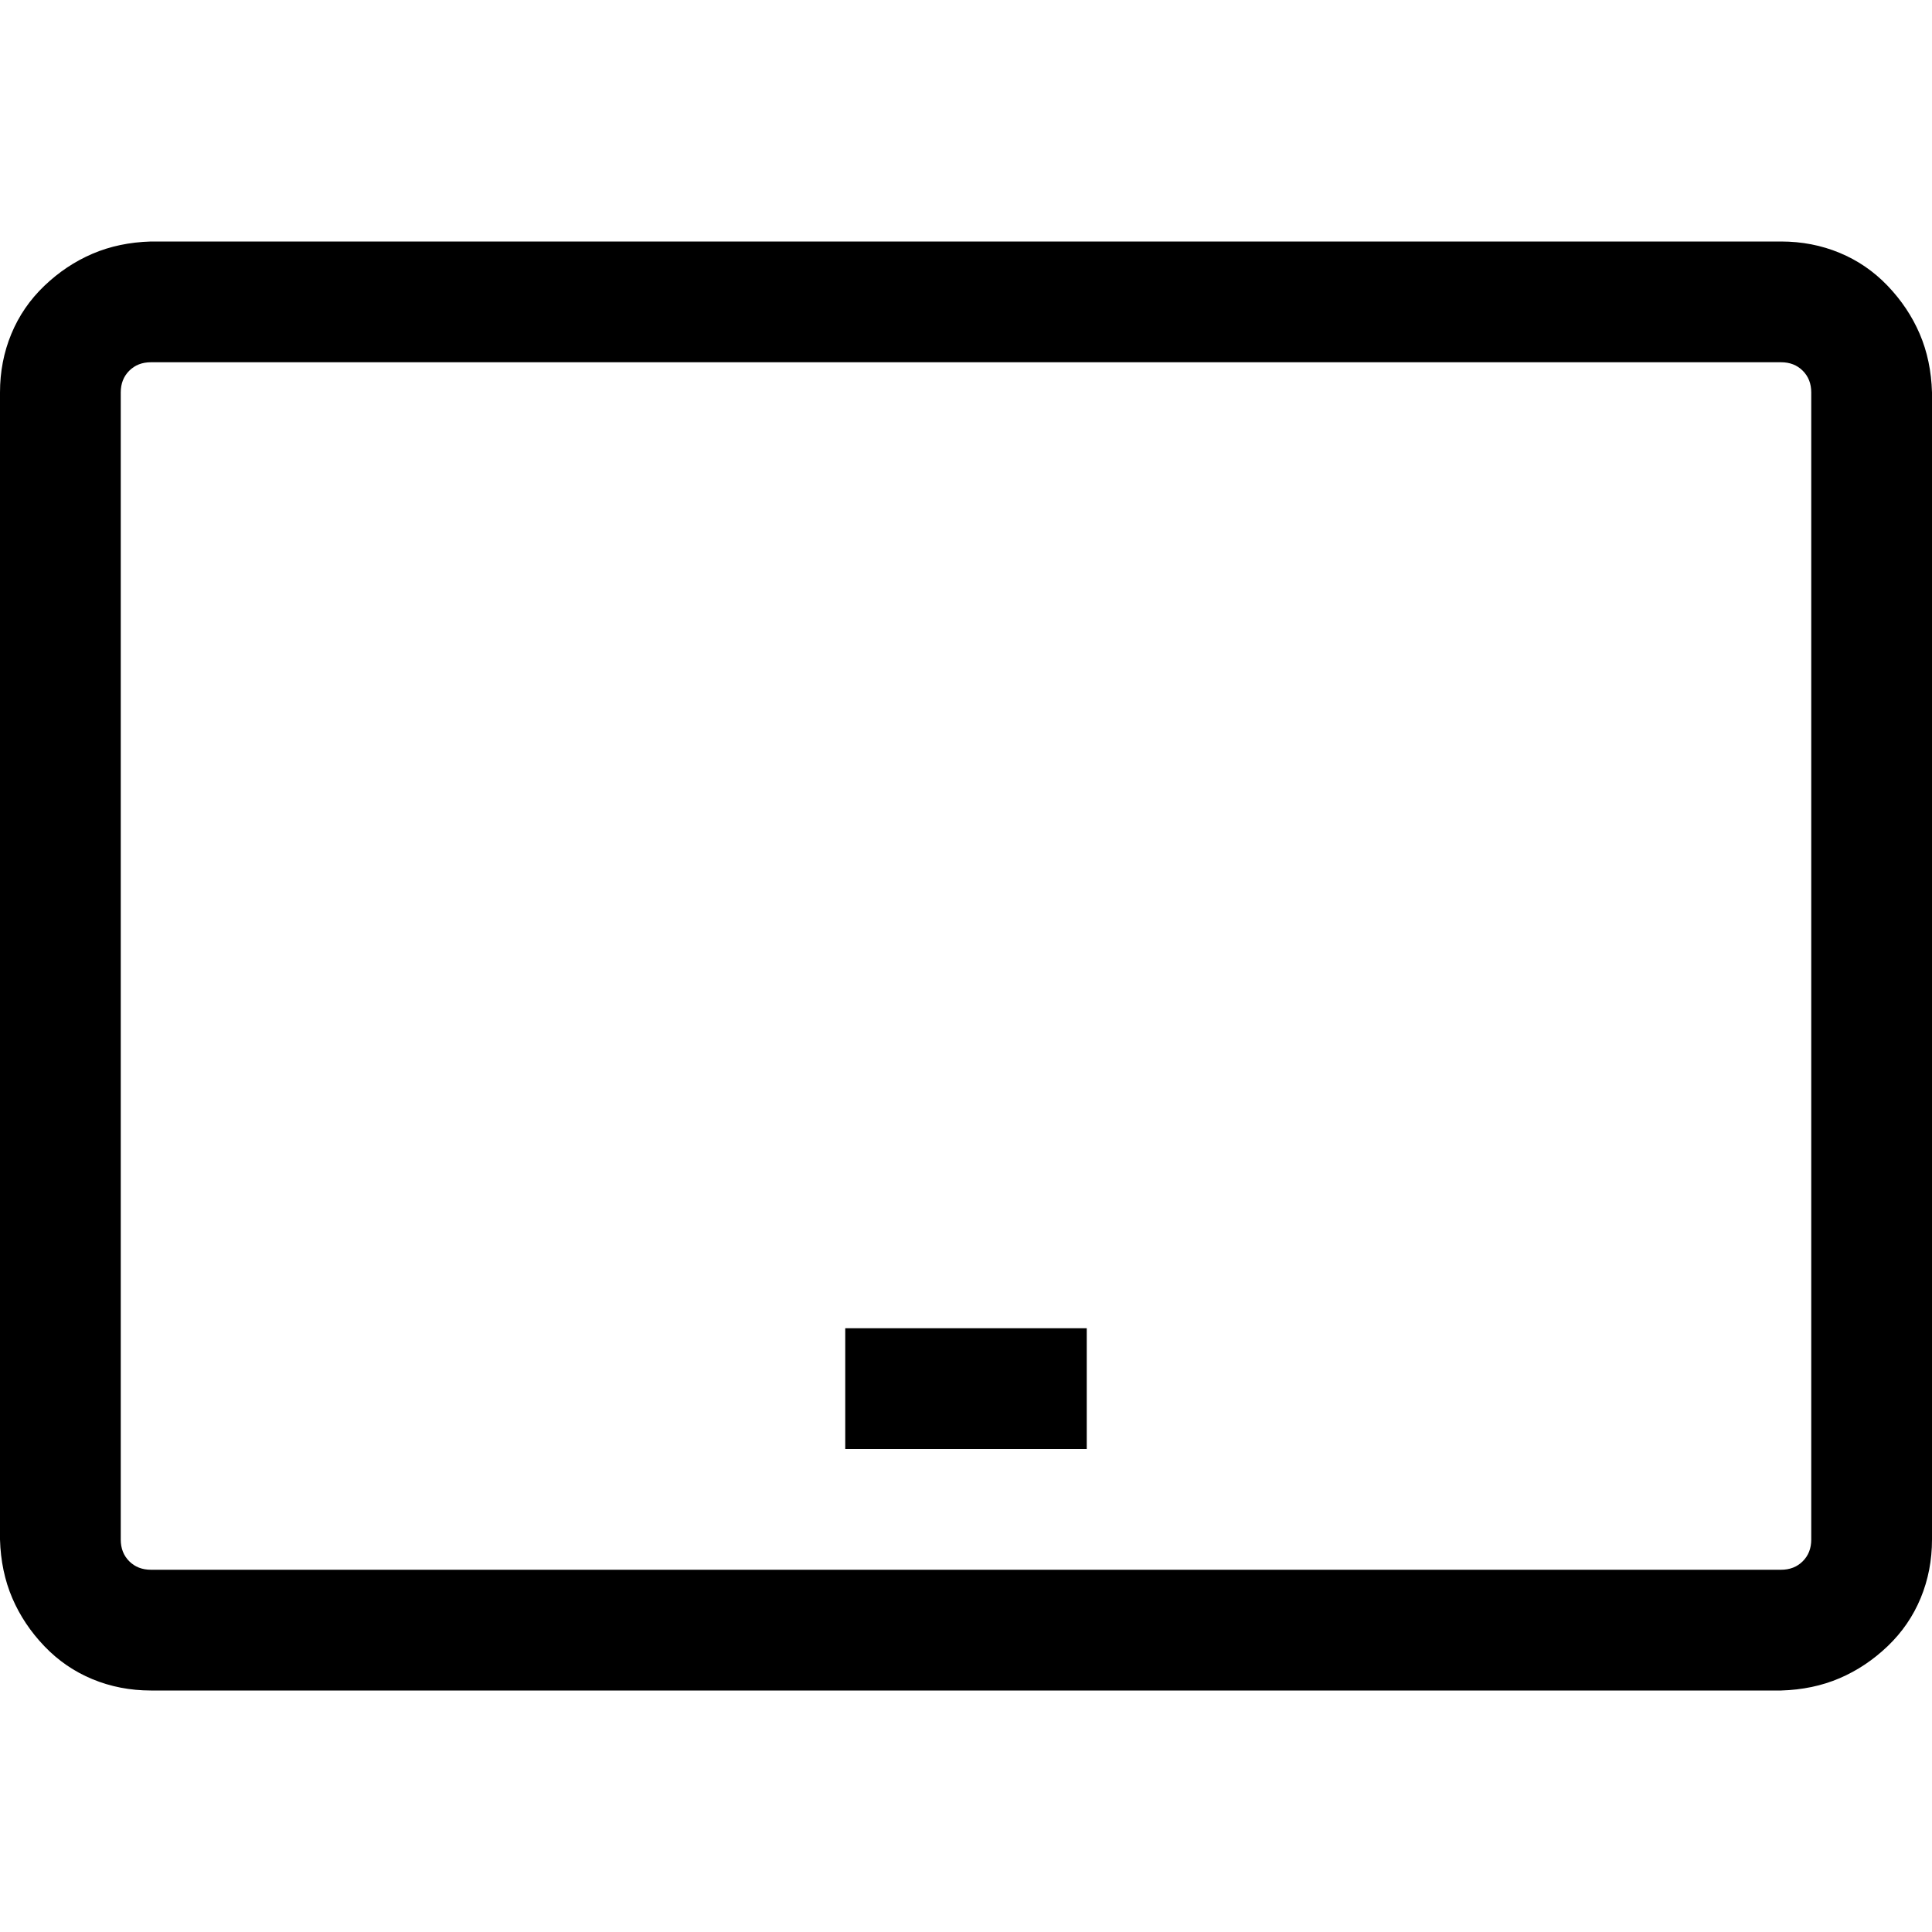 <svg xmlns="http://www.w3.org/2000/svg" xmlns:xlink="http://www.w3.org/1999/xlink" width="2048" height="2048" viewBox="0 0 2048 2048"><path fill="currentColor" d="M1888 256q33 0 62 12t51 35t34 51t13 62v1216q0 33-12 62t-35 51t-51 34t-62 13H160q-33 0-62-12t-51-35t-34-51t-13-62V416q0-33 12-62t35-51t51-34t62-13zm32 1376V416q0-14-9-23t-23-9H160q-14 0-23 9t-9 23v1216q0 14 9 23t23 9h1728q14 0 23-9t9-23m-1024-96v-128h256v128z"/></svg>
